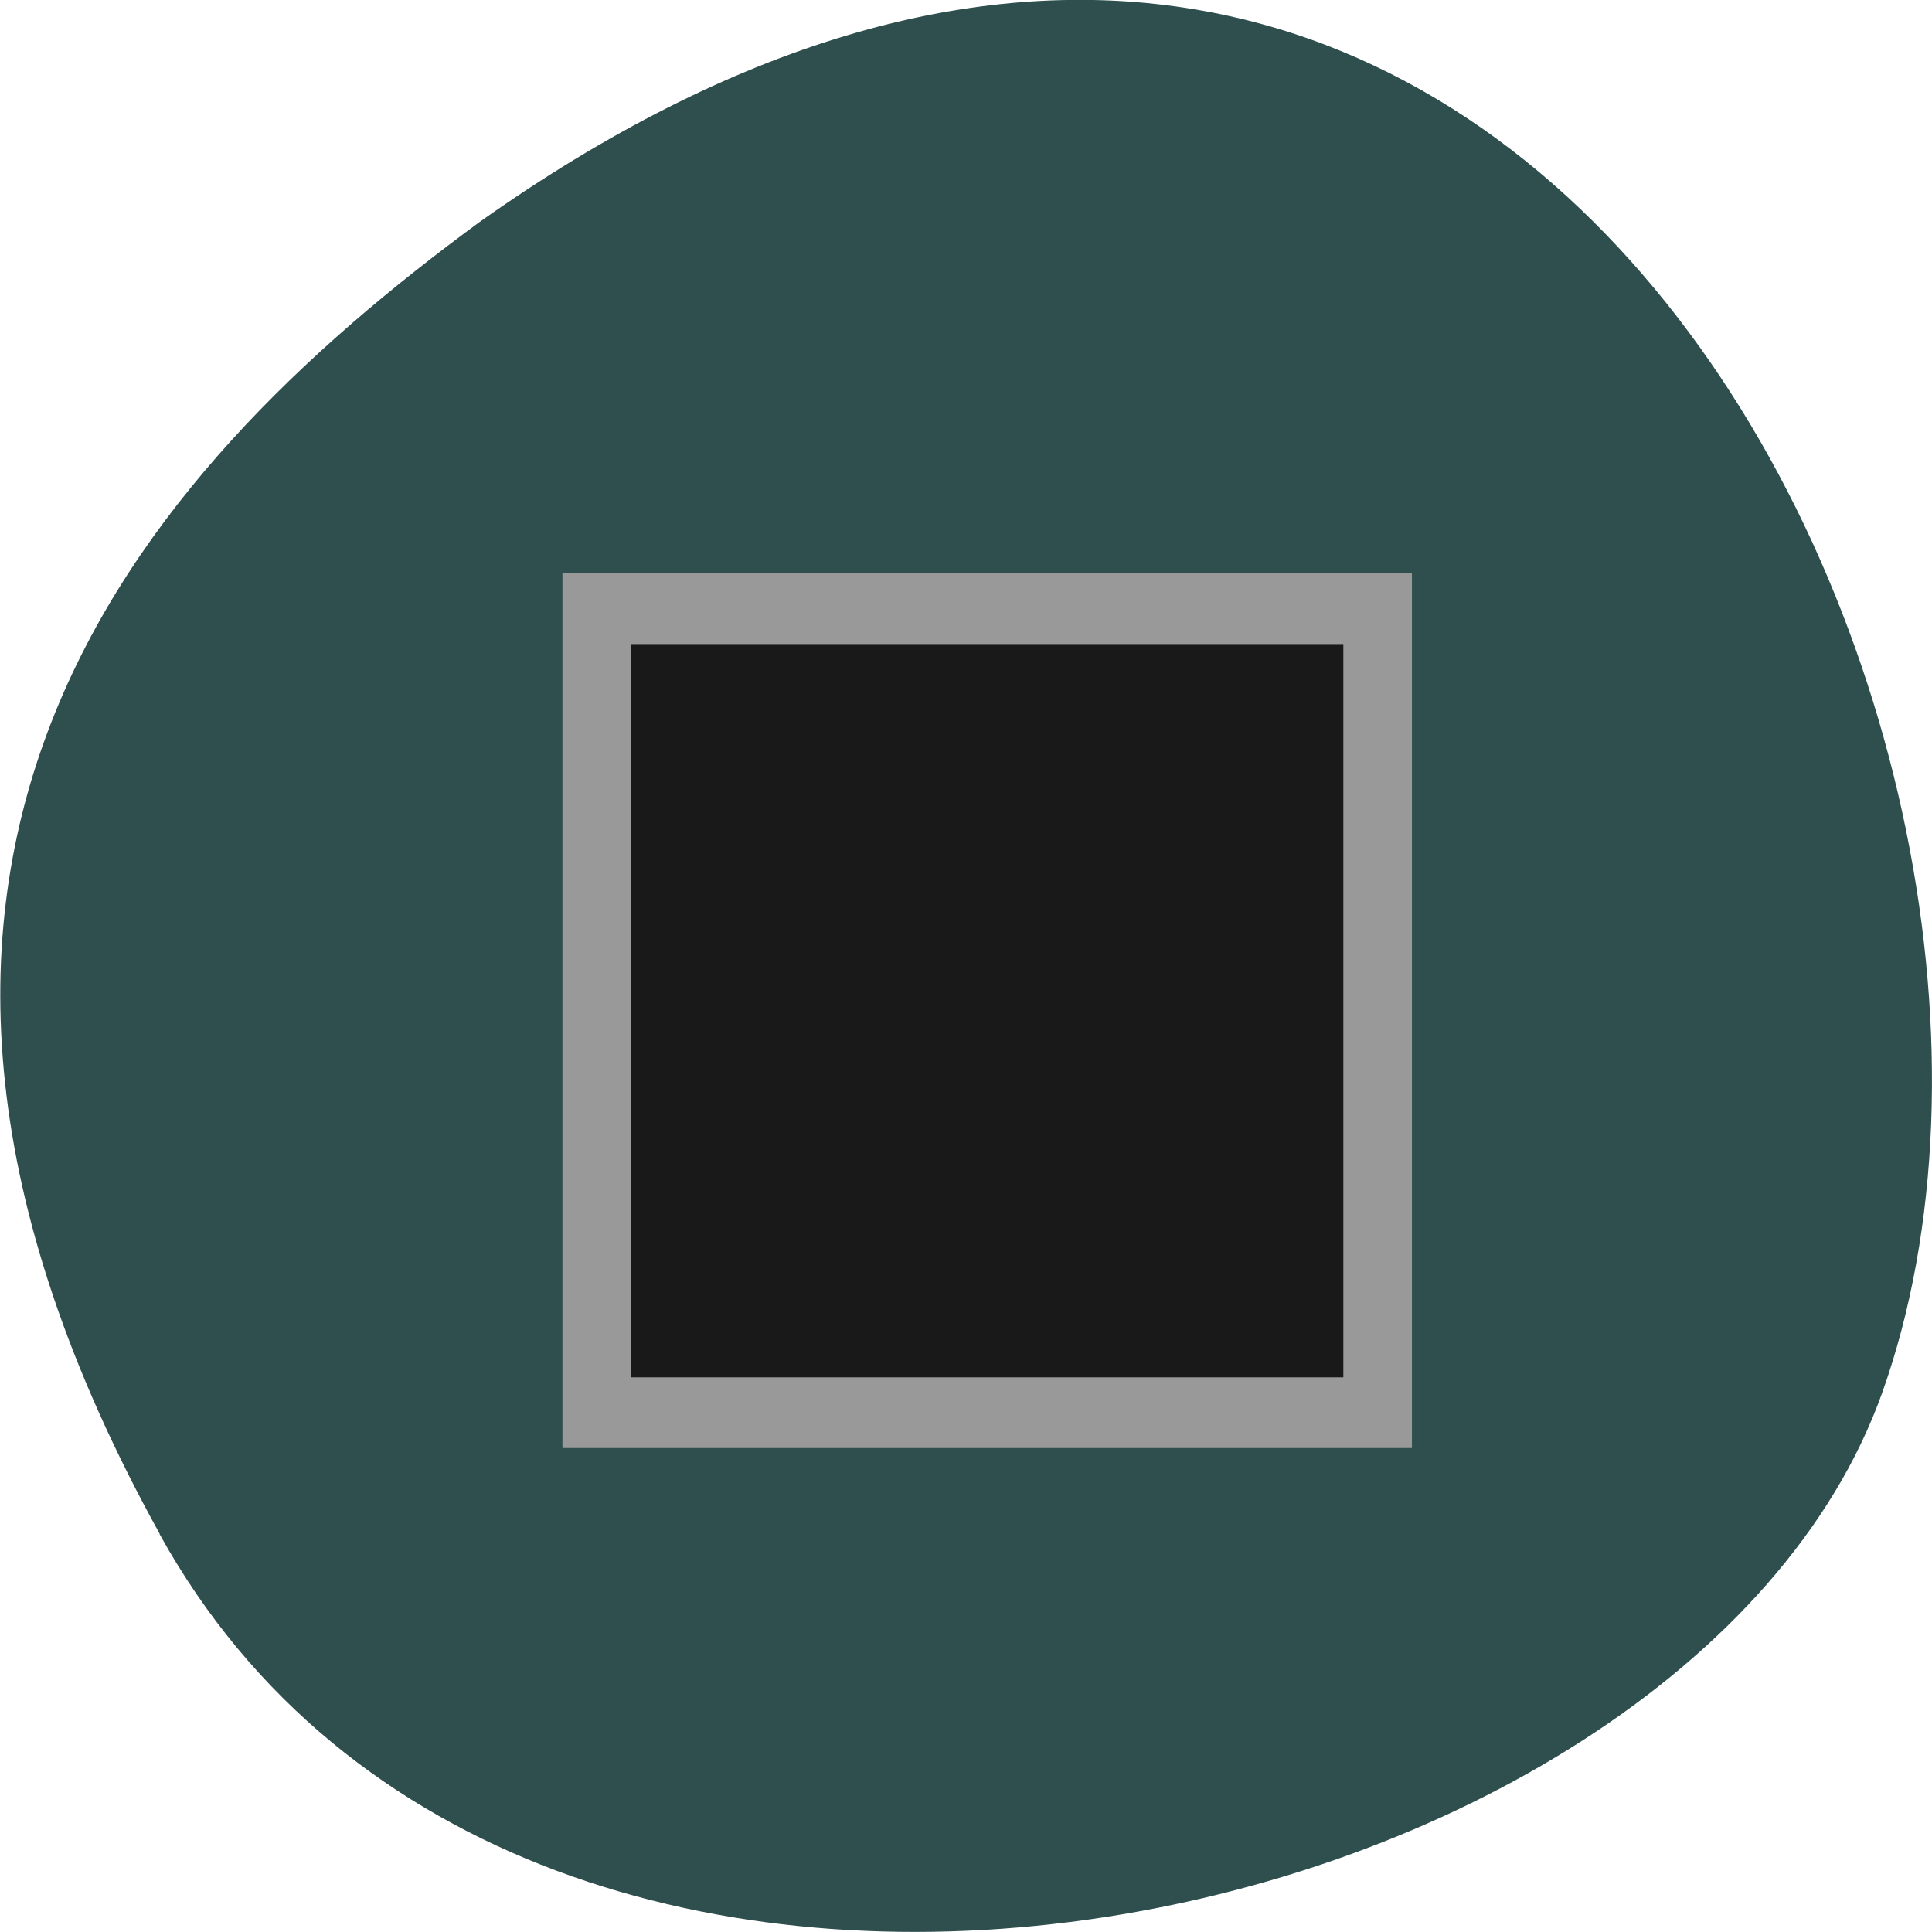<svg xmlns="http://www.w3.org/2000/svg" xmlns:xlink="http://www.w3.org/1999/xlink" viewBox="0 0 32 32"><defs><g id="1" clip-path="url(#0)"><path d="m 9.316 9.496 h 14.07 v 14.488 h -14.07" fill="#999"/><path d="m 23 23.449 v -13.262 h -12.992 v 13.262" fill="#999"/><path d="m 10.453 10.668 h 11.797 v 12.145 h -11.797" fill="#191919"/><path d="m 21.93 22.363 v -11.12 h -10.891 v 11.12" fill="#191919"/></g><clipPath id="0"><path d="M 0,0 H32 V32 H0 z"/></clipPath></defs><path d="m 2.641 25.406 c 6.117 11.06 25.289 6.77 28.535 -2.34 c 3.863 -10.855 -6.195 -31.465 -23.23 -19.391 c -5.742 4.215 -11.422 10.664 -5.301 21.73" fill="#2f4e4e"/><use xlink:href="#1"/></svg>